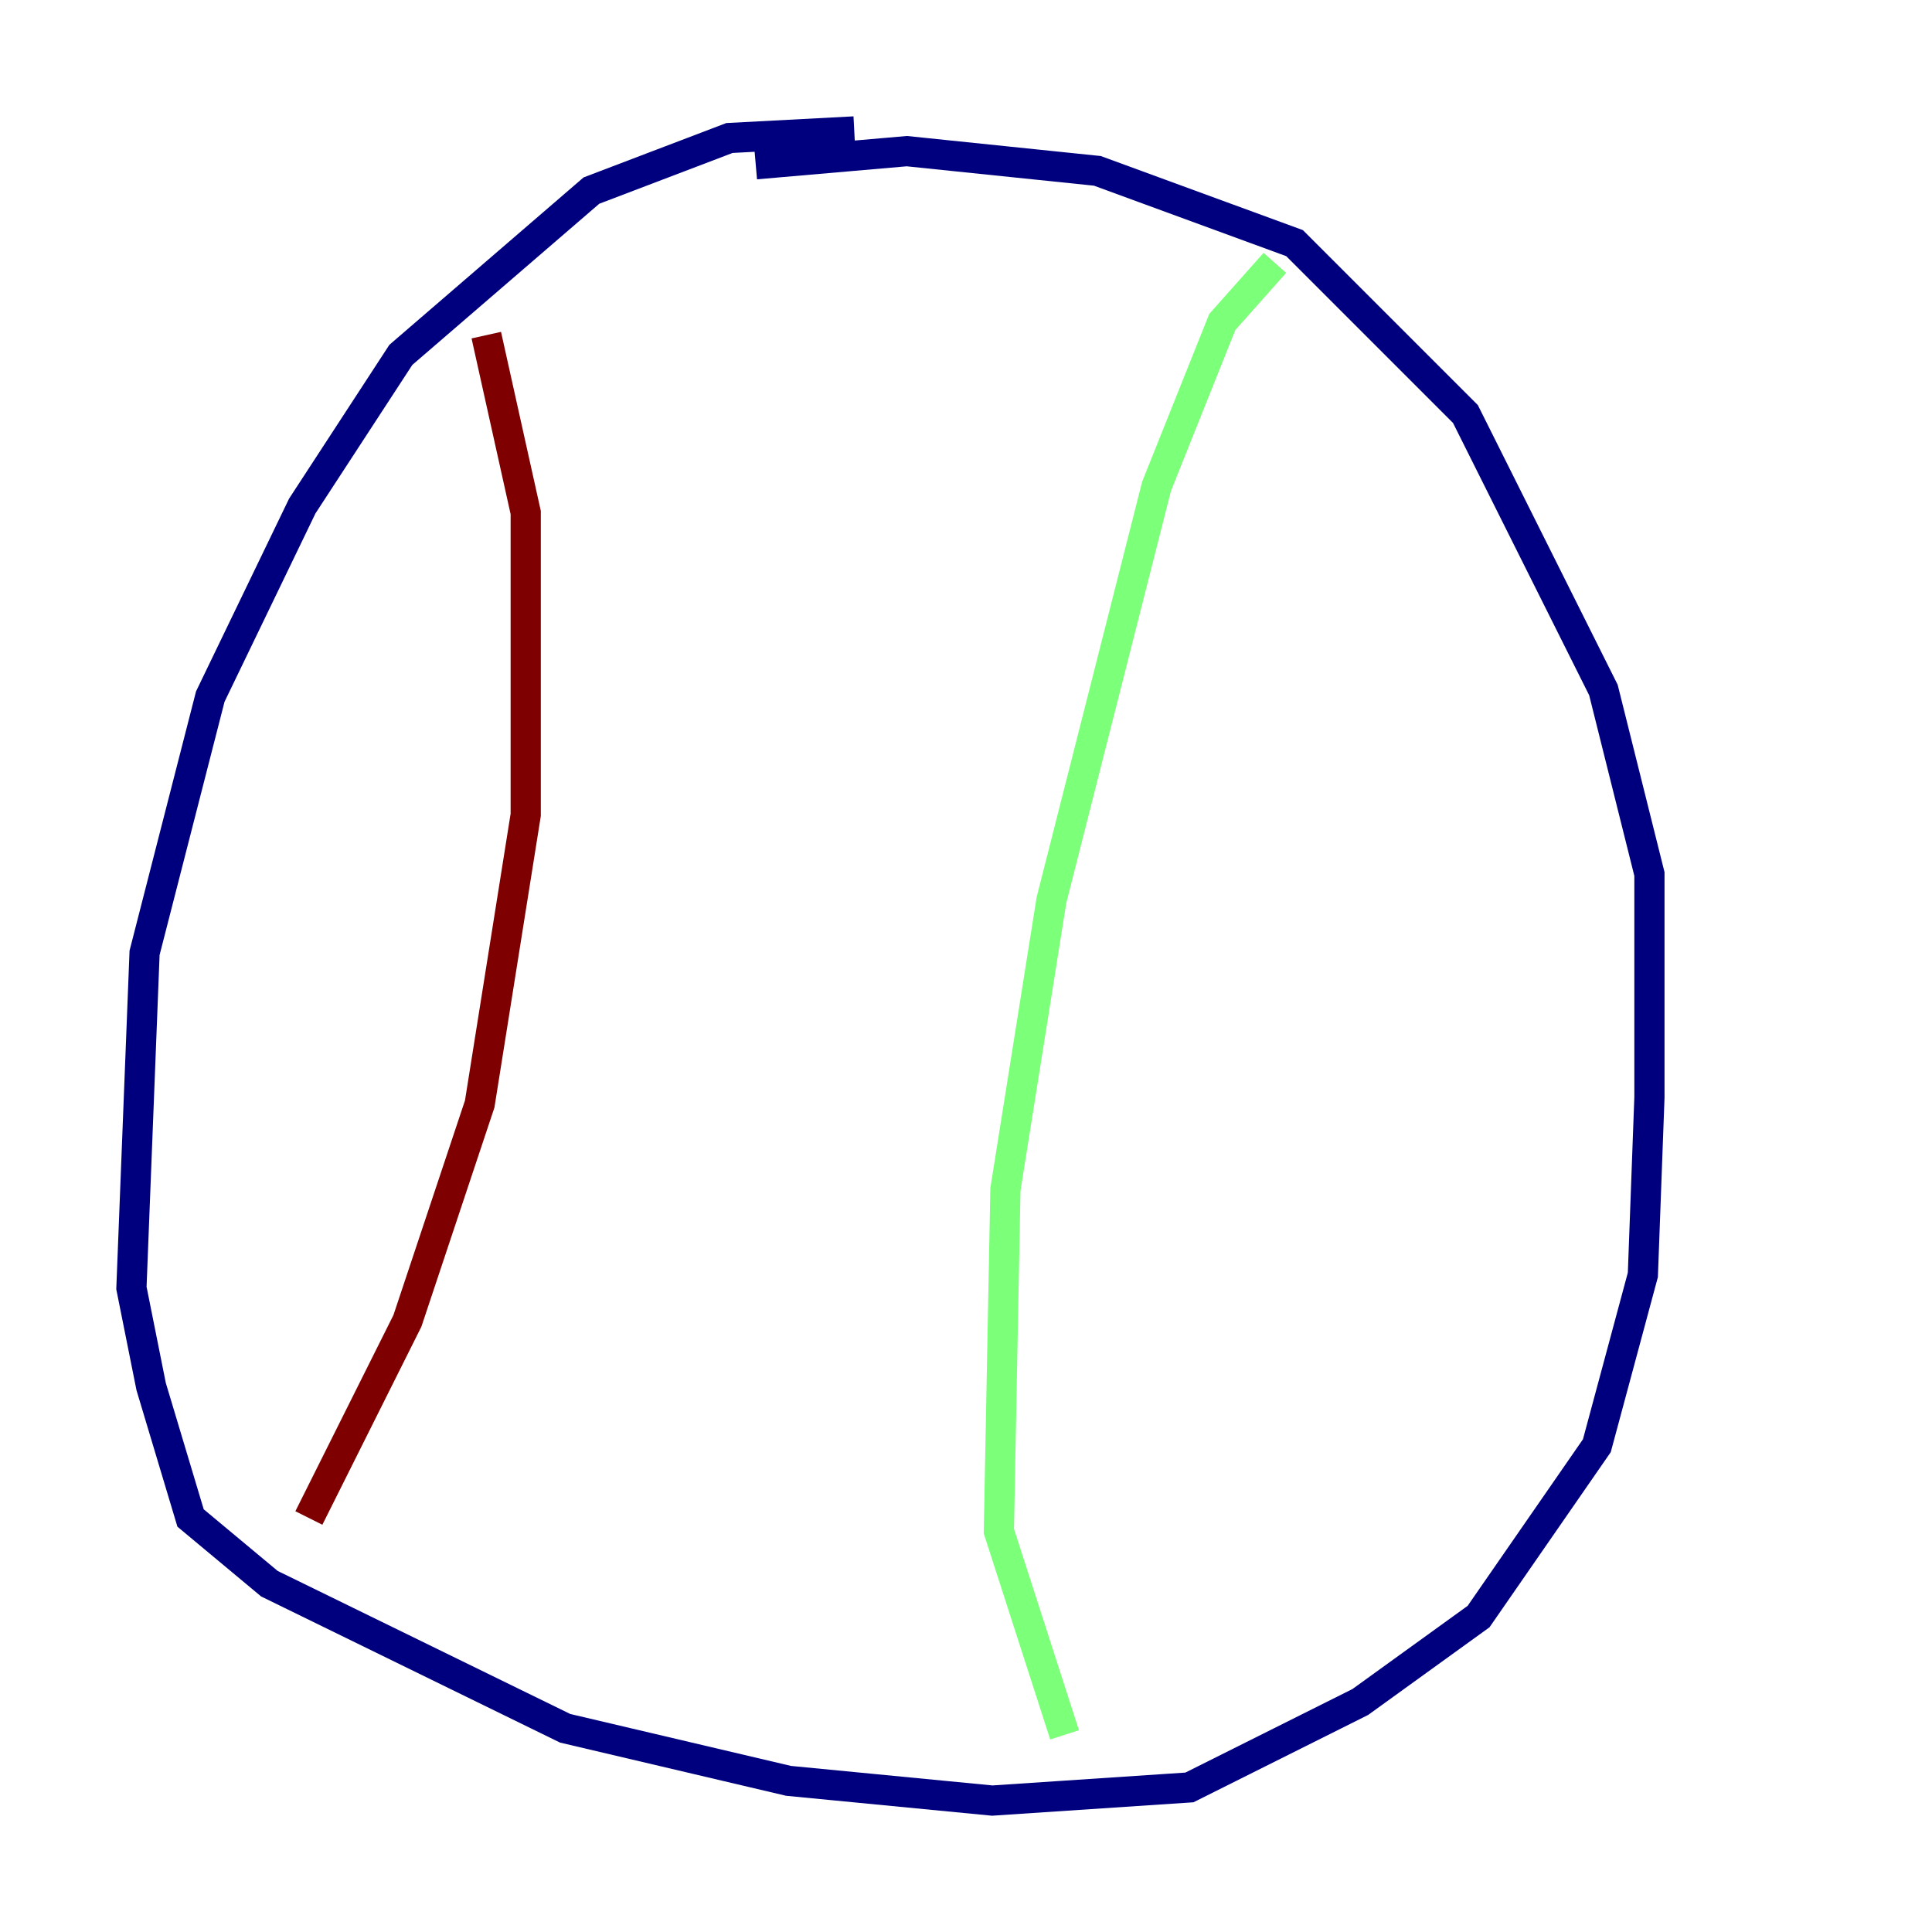 <?xml version="1.0" encoding="utf-8" ?>
<svg baseProfile="tiny" height="128" version="1.2" viewBox="0,0,128,128" width="128" xmlns="http://www.w3.org/2000/svg" xmlns:ev="http://www.w3.org/2001/xml-events" xmlns:xlink="http://www.w3.org/1999/xlink"><defs /><polyline fill="none" points="56.599,8.707 48.327,9.143 39.184,12.626 26.558,23.51 20.027,33.524 13.932,46.15 9.578,63.129 8.707,85.333 10.014,91.864 12.626,100.571 17.85,104.925 37.442,114.503 52.245,117.986 65.742,119.293 78.803,118.422 90.122,112.762 97.959,107.102 105.796,95.782 108.844,84.463 109.279,72.707 109.279,57.905 106.231,45.714 97.088,27.429 85.769,16.109 72.707,11.32 60.082,10.014 50.068,10.884" stroke="#00007f" stroke-width="2" /><polyline fill="none" points="84.463,17.415 80.98,21.333 76.626,32.218 69.66,59.646 66.612,78.803 66.177,101.442 70.531,114.939" stroke="#7cff79" stroke-width="2" /><polyline fill="none" points="32.218,22.204 34.83,33.959 34.83,53.986 31.782,73.143 26.993,87.51 20.463,100.571" stroke="#7f0000" stroke-width="2" /></svg>